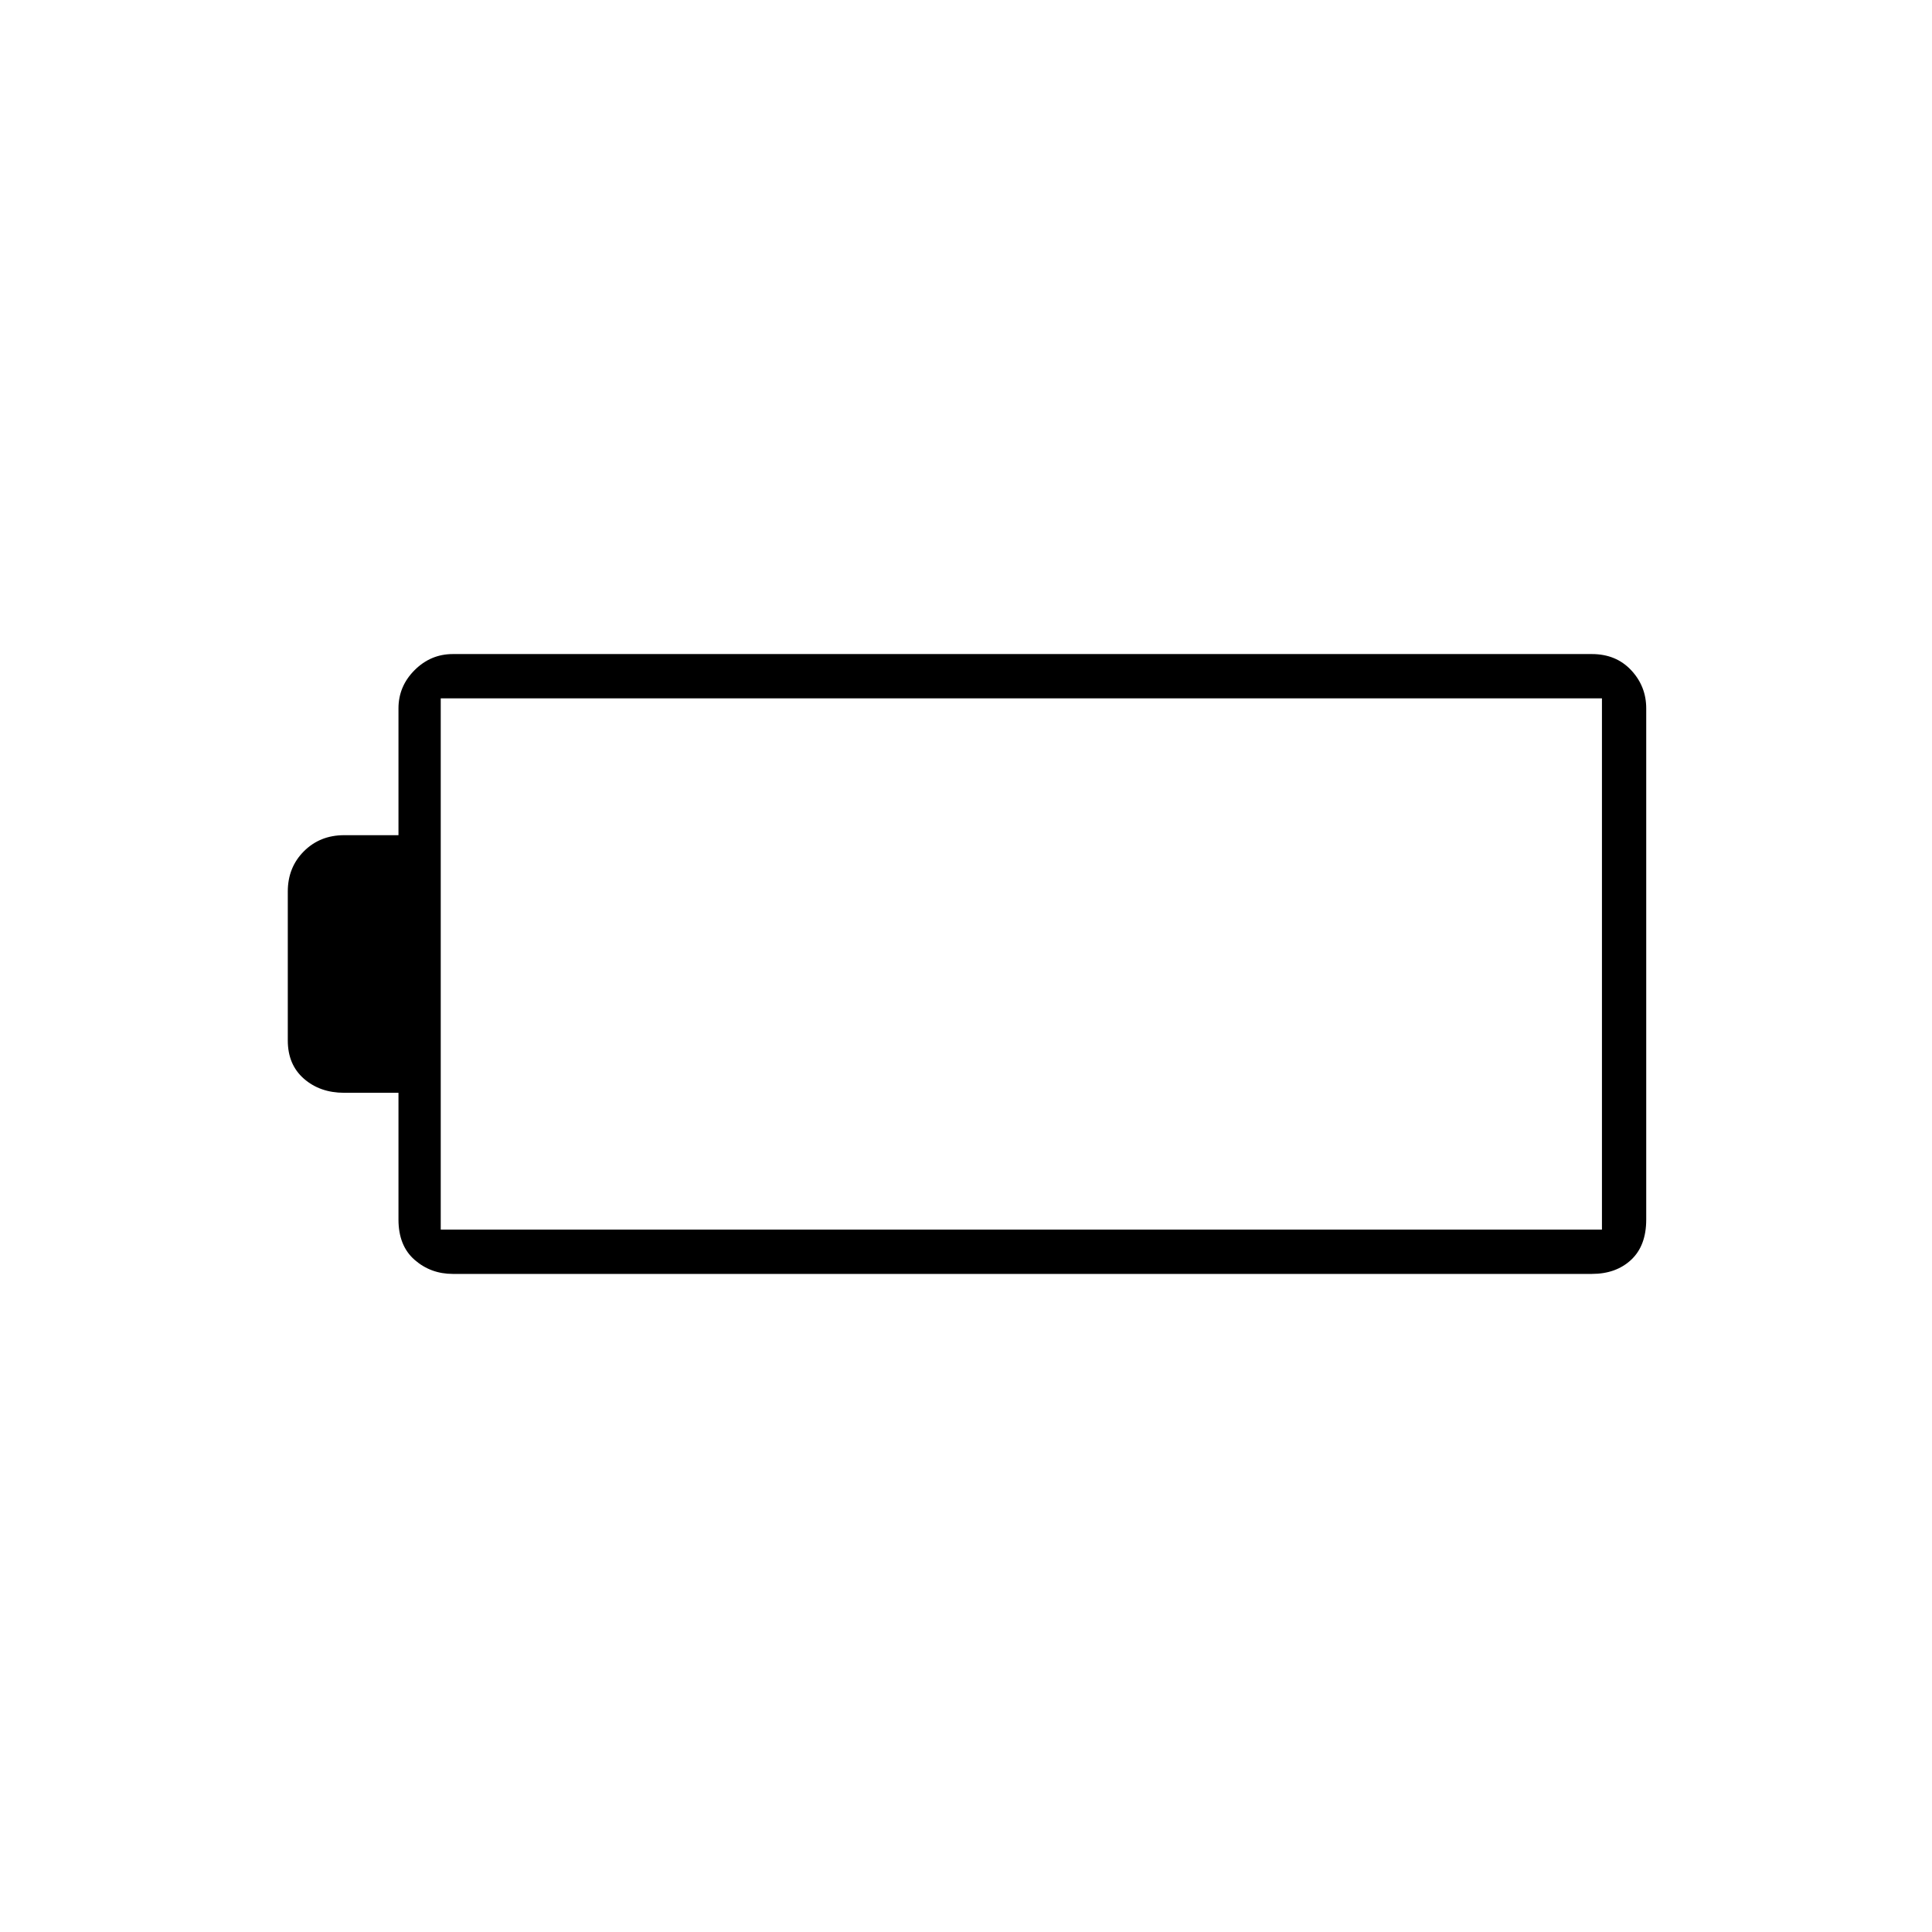 <svg xmlns="http://www.w3.org/2000/svg" height="48" width="48"><path d="M40.9 30.3q0 .65-.375 1t-.975.35h-28.3q-.55 0-.95-.35-.4-.35-.4-1v-3.15H8.55q-.6 0-1-.35t-.4-.95v-3.7q0-.6.4-1t1-.4H9.9V17.6q0-.55.4-.95.4-.4.95-.4h28.3q.6 0 .975.4t.375.95Zm-1.1.25v-13.2H10.95v13.2Z"/></svg>